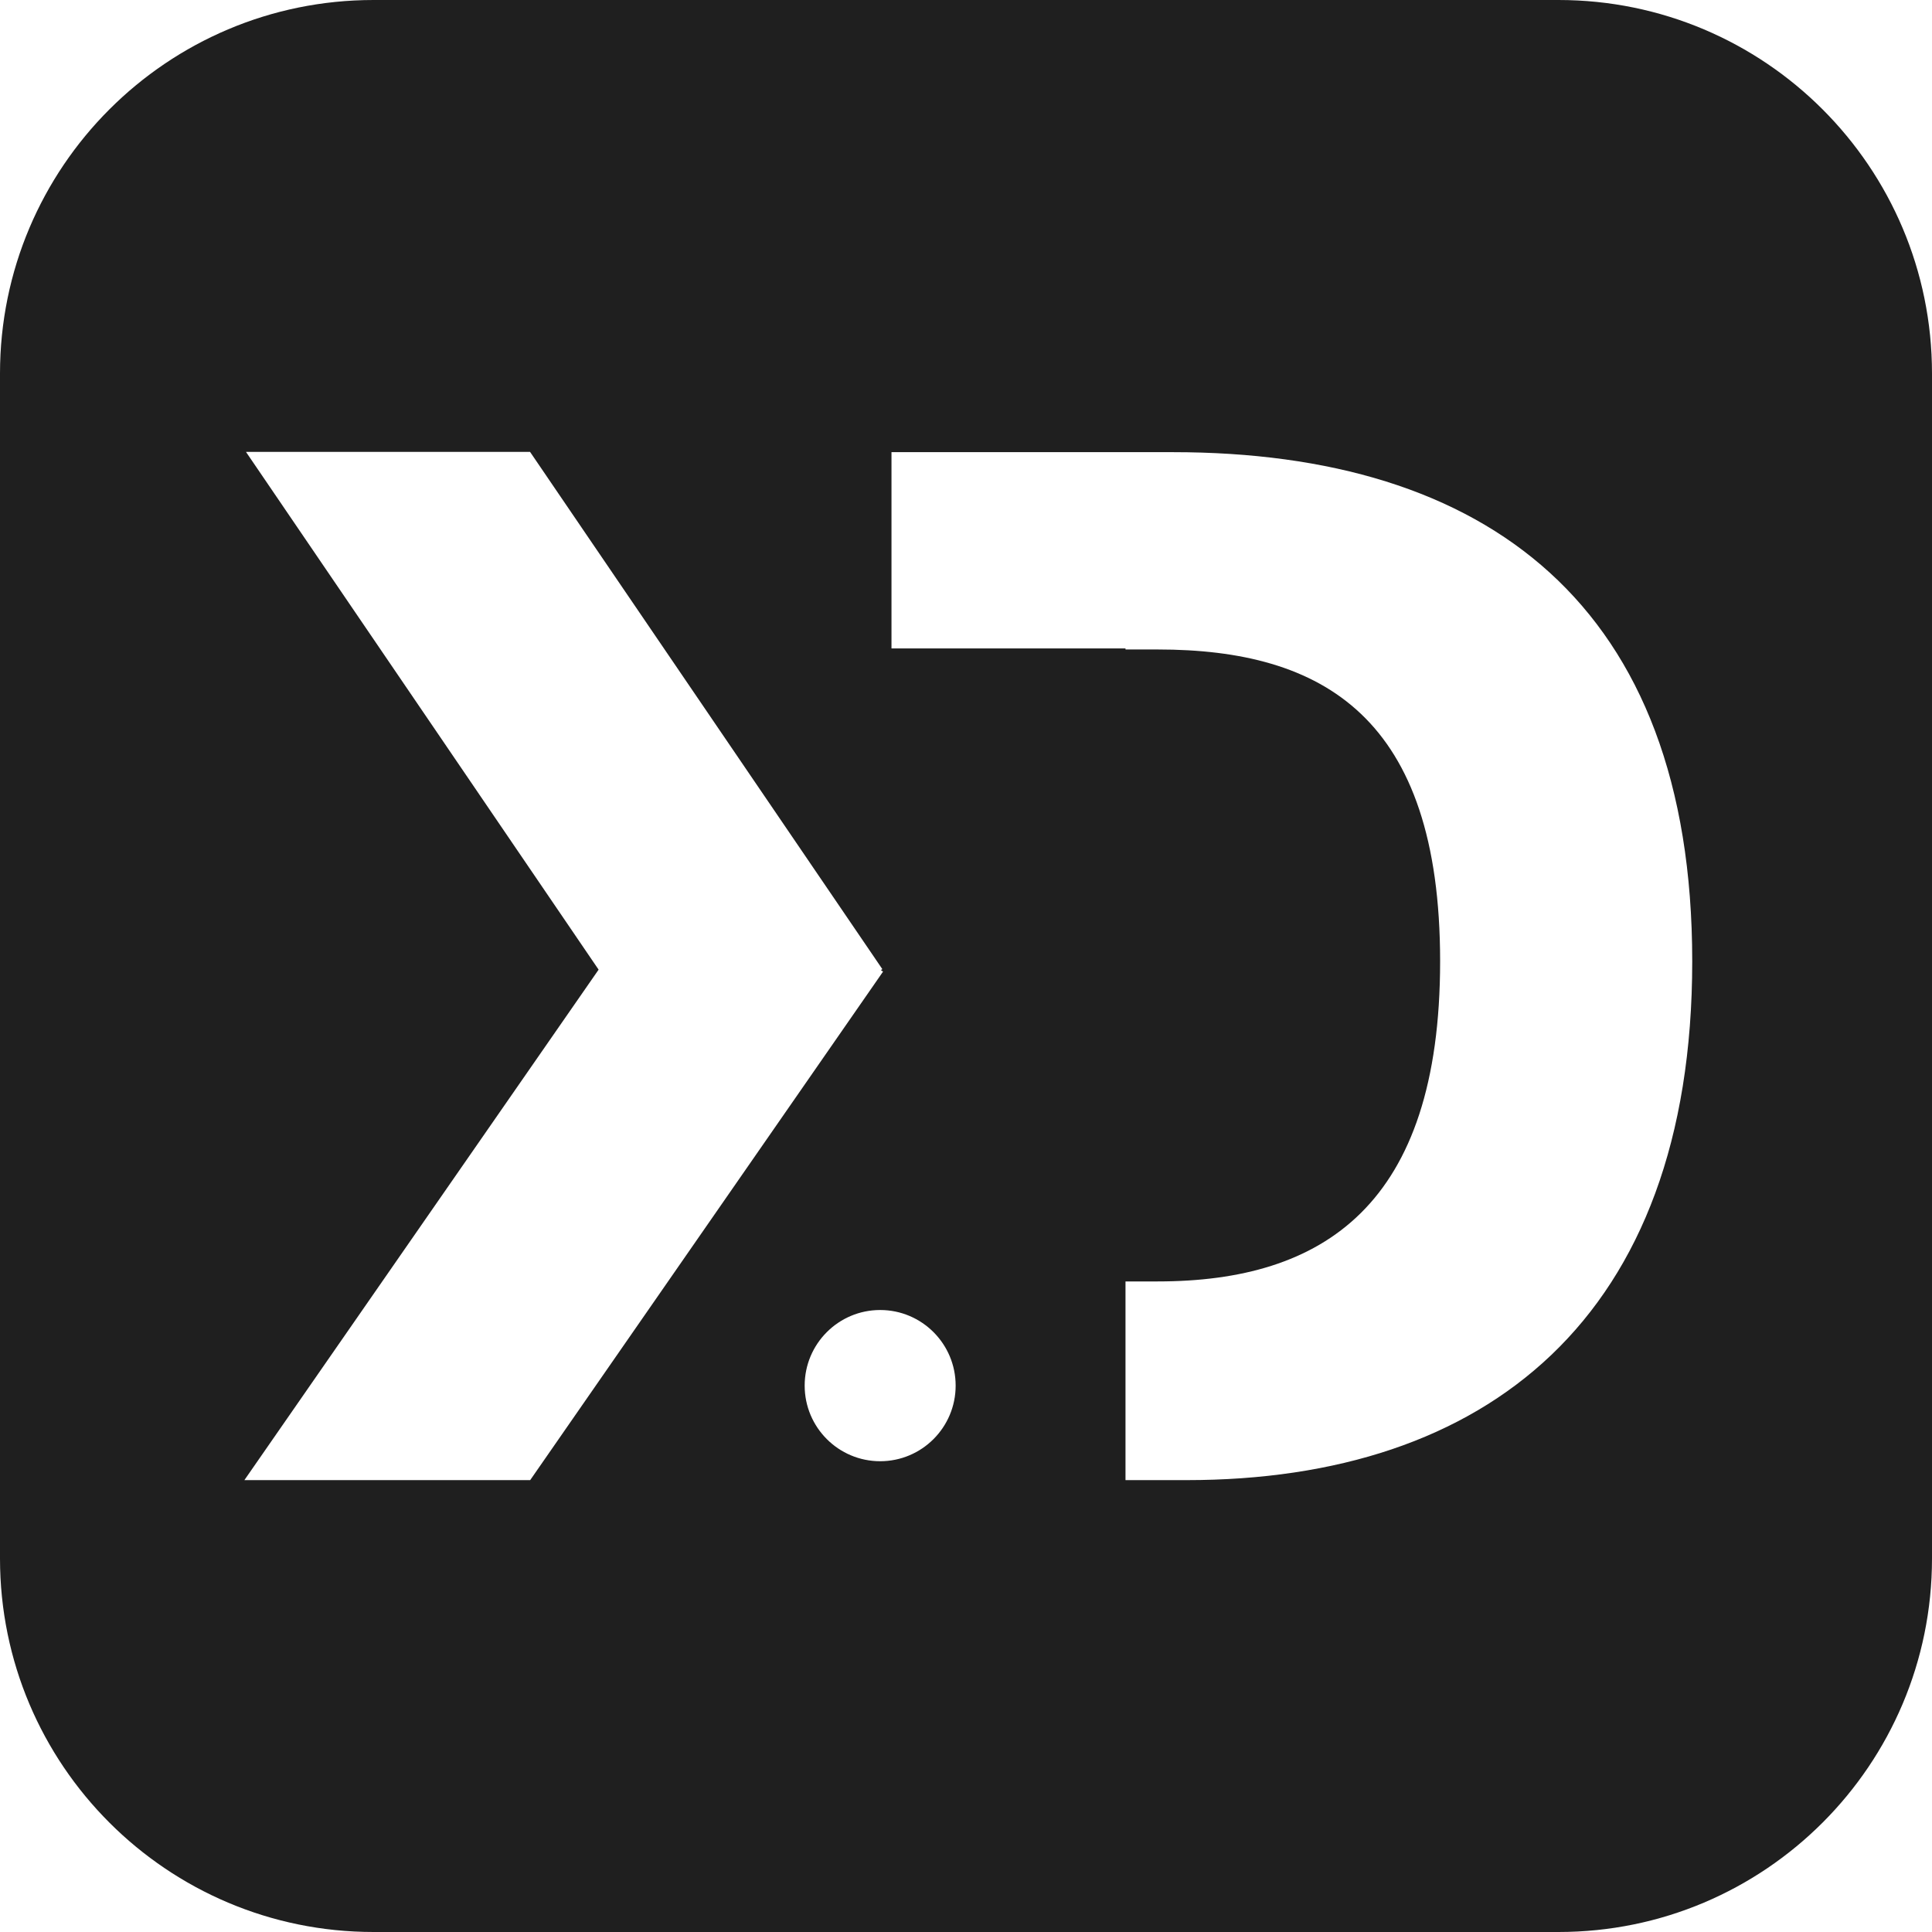 <svg width="419" height="419" viewBox="0 0 419 419" fill="none" xmlns="http://www.w3.org/2000/svg">
<path fill-rule="evenodd" clip-rule="evenodd" d="M81 0C36.265 0 0 36.265 0 81V338C0 382.735 36.265 419 81 419H338C382.735 419 419 382.735 419 338V81C419 36.265 382.735 0 338 0H81ZM53.411 98L53.364 98.032L129.823 210.293L53 321H114.983L191.511 210.718L191.044 210.393L191.357 210.179L114.954 98H53.411ZM193.34 140.632H244.091V140.854H251.074C286.927 140.854 312.324 155.517 312.324 208.483C312.324 261.45 286.927 277.909 251.074 277.909H244.091V321H257.348C322.183 321 367 285.988 367 208.483C367 130.979 322.183 98.061 254.361 98.061H193.34V140.632ZM207.255 300.504C207.255 309.56 199.925 316.901 190.884 316.901C181.842 316.901 174.512 309.56 174.512 300.504C174.512 291.448 181.842 284.107 190.884 284.107C199.925 284.107 207.255 291.448 207.255 300.504Z" fill="#1F1F1F"/>
</svg>
